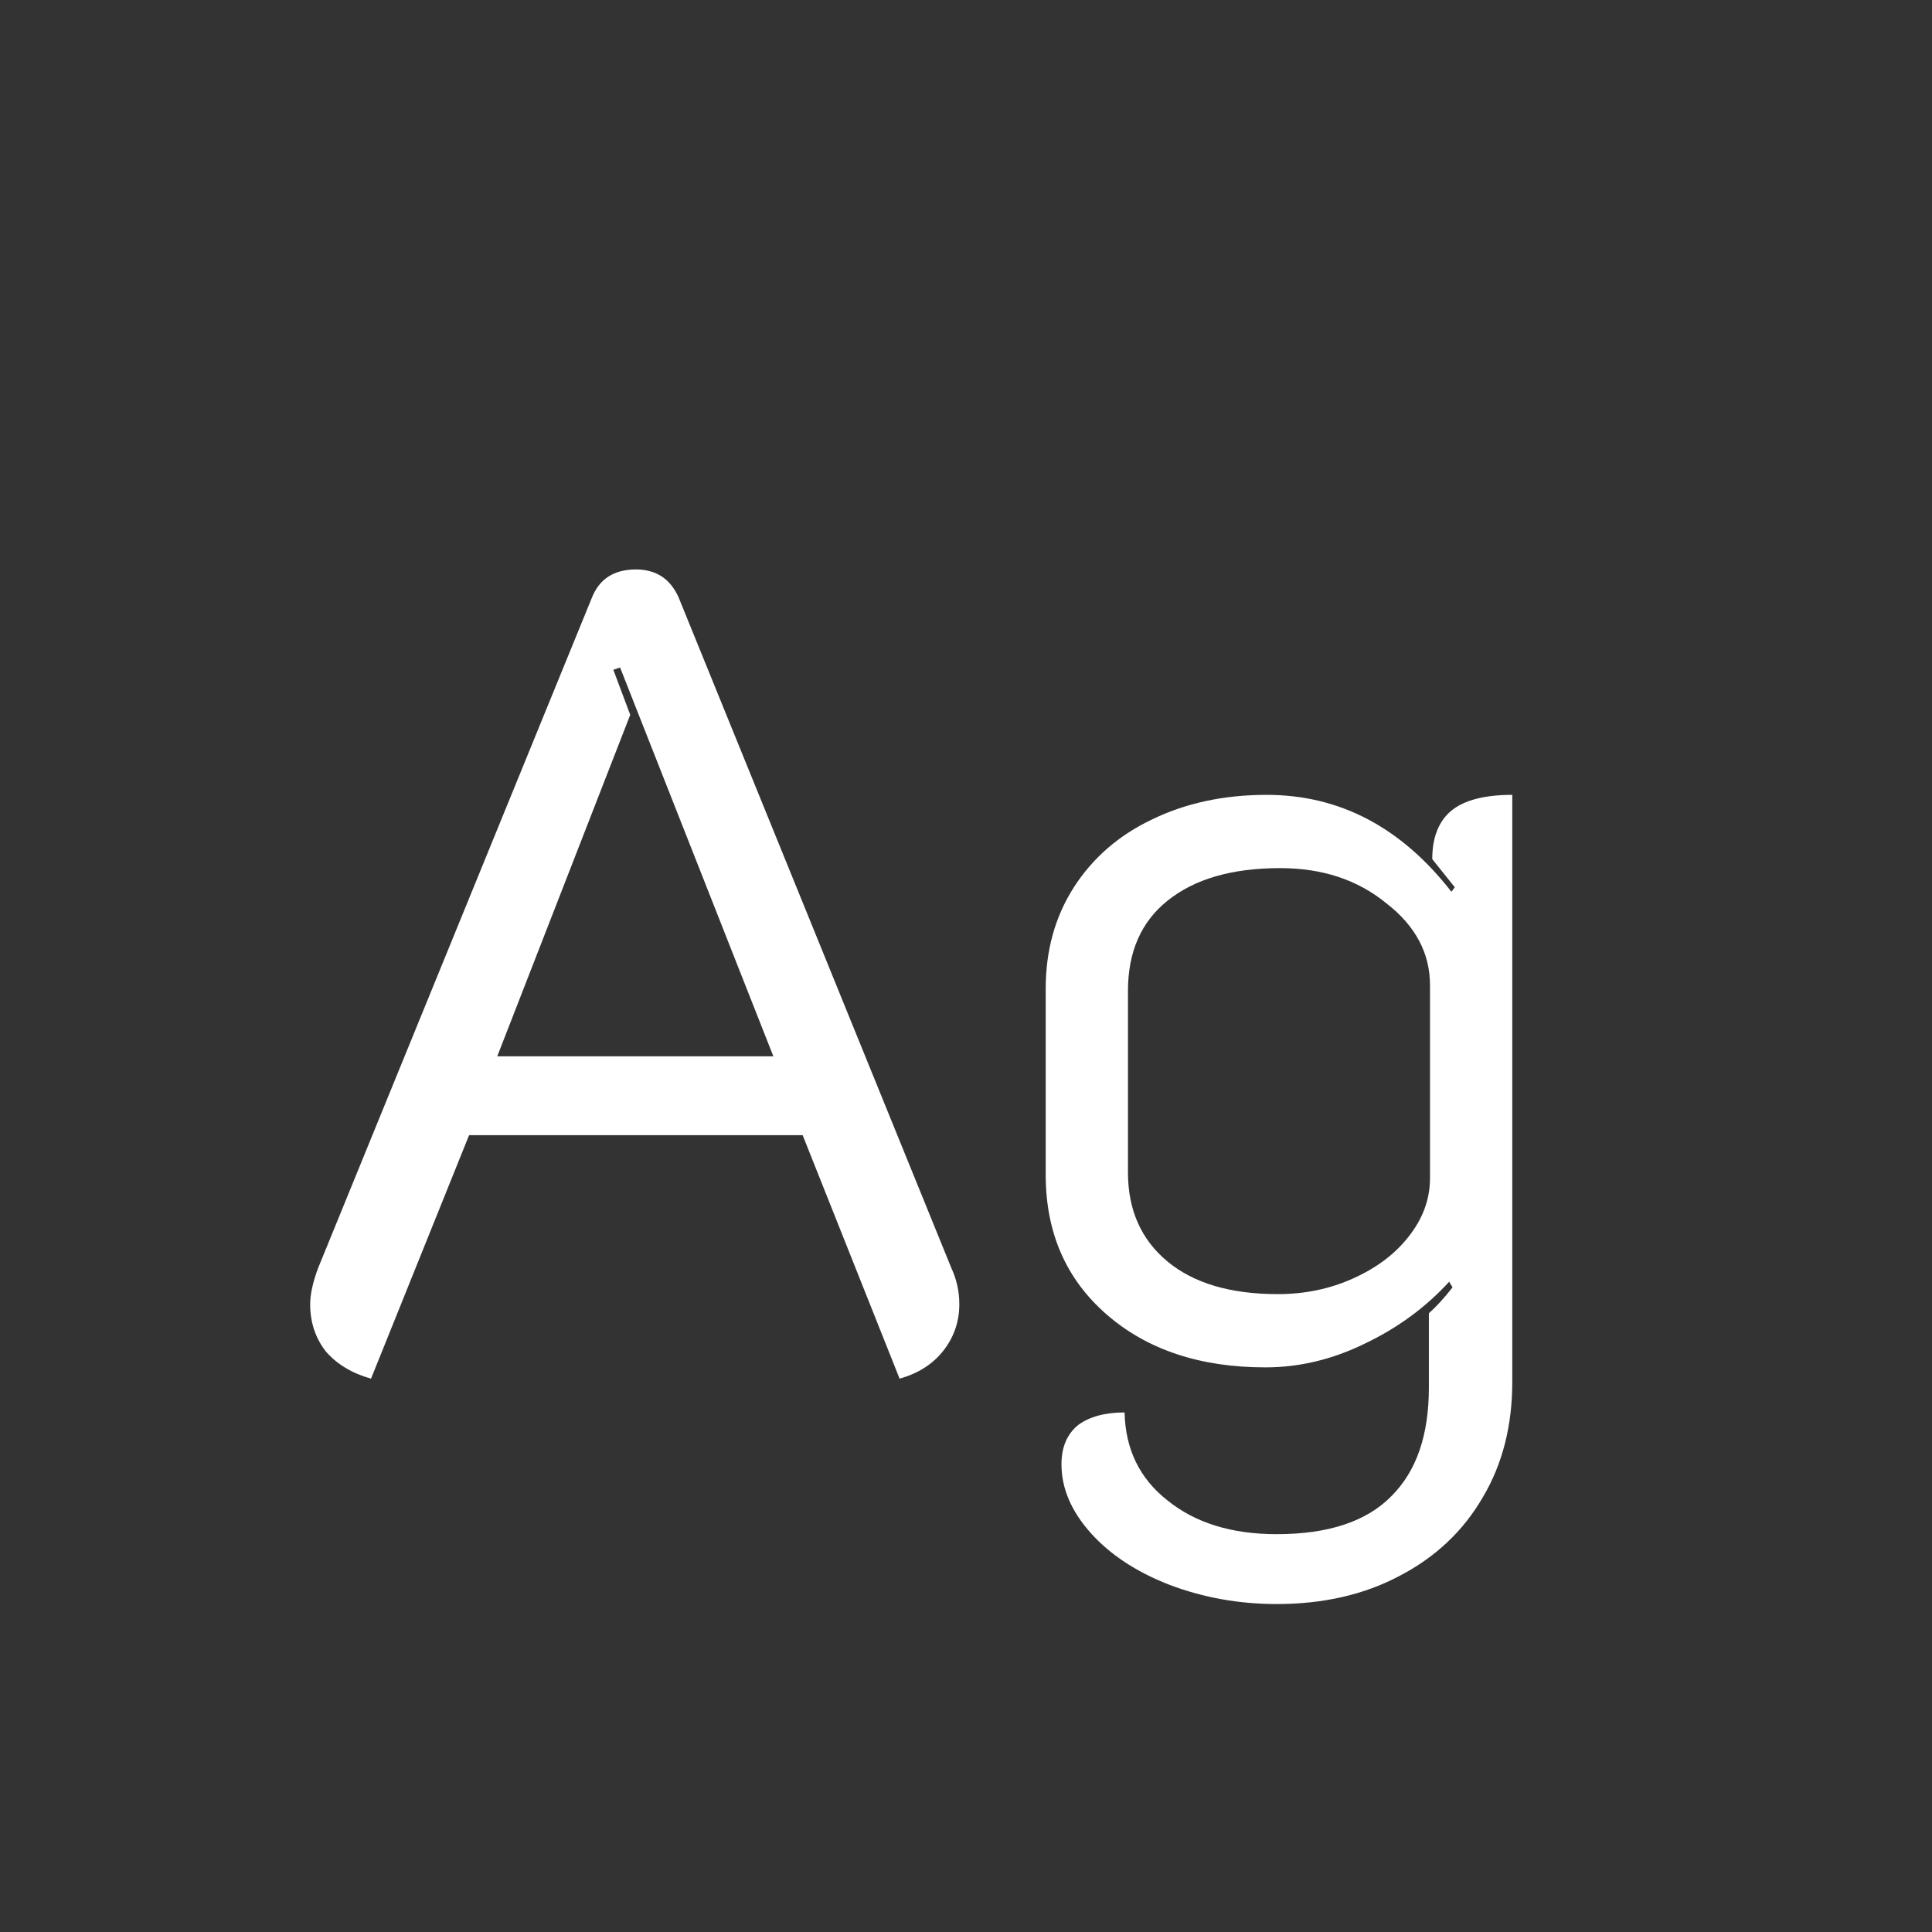 <svg width="24" height="24" viewBox="0 0 24 24" fill="none" xmlns="http://www.w3.org/2000/svg">
<rect x="0" y="0" width="24" height="24" fill="#333333" stroke="none"/>
<path d="M4.609 17.126C4.375 17.061 4.189 16.949 4.049 16.79C3.918 16.622 3.853 16.426 3.853 16.202C3.853 16.081 3.885 15.931 3.951 15.754L7.353 7.424C7.446 7.191 7.628 7.074 7.899 7.074C8.151 7.074 8.328 7.191 8.431 7.424L11.819 15.754C11.884 15.894 11.917 16.044 11.917 16.202C11.917 16.417 11.851 16.608 11.721 16.776C11.59 16.944 11.408 17.061 11.175 17.126L9.971 14.102H5.827L4.609 17.126ZM9.607 13.122L7.703 8.292L7.619 8.32L7.829 8.88L6.177 13.122H9.607ZM15.86 19.926C15.394 19.926 14.95 19.847 14.53 19.688C14.12 19.529 13.793 19.315 13.55 19.044C13.308 18.773 13.186 18.489 13.186 18.19C13.186 17.976 13.256 17.812 13.396 17.7C13.536 17.598 13.728 17.546 13.97 17.546C13.98 18.003 14.157 18.367 14.502 18.638C14.848 18.918 15.3 19.058 15.86 19.058C16.504 19.058 16.98 18.899 17.288 18.582C17.596 18.274 17.75 17.826 17.75 17.238V16.314C17.844 16.23 17.942 16.123 18.044 15.992L18.002 15.922C17.713 16.239 17.363 16.496 16.952 16.692C16.551 16.888 16.14 16.986 15.72 16.986C14.908 16.986 14.25 16.767 13.746 16.328C13.242 15.889 12.99 15.311 12.99 14.592V12.282C12.99 11.806 13.107 11.386 13.34 11.022C13.574 10.658 13.896 10.378 14.306 10.182C14.726 9.977 15.202 9.874 15.734 9.874C16.64 9.874 17.405 10.275 18.03 11.078L18.072 11.022L17.792 10.672C17.792 10.402 17.872 10.201 18.03 10.07C18.189 9.94 18.441 9.874 18.786 9.874V17.168C18.786 17.709 18.665 18.186 18.422 18.596C18.18 19.016 17.834 19.343 17.386 19.576C16.948 19.809 16.439 19.926 15.86 19.926ZM15.874 16.076C16.21 16.076 16.523 16.011 16.812 15.88C17.102 15.749 17.33 15.577 17.498 15.362C17.676 15.138 17.764 14.896 17.764 14.634V12.24C17.764 11.839 17.582 11.498 17.218 11.218C16.864 10.929 16.425 10.784 15.902 10.784C15.305 10.784 14.838 10.919 14.502 11.19C14.176 11.451 14.012 11.825 14.012 12.31V14.564C14.012 15.031 14.176 15.399 14.502 15.67C14.829 15.941 15.286 16.076 15.874 16.076Z" fill="white"/>
</svg>

